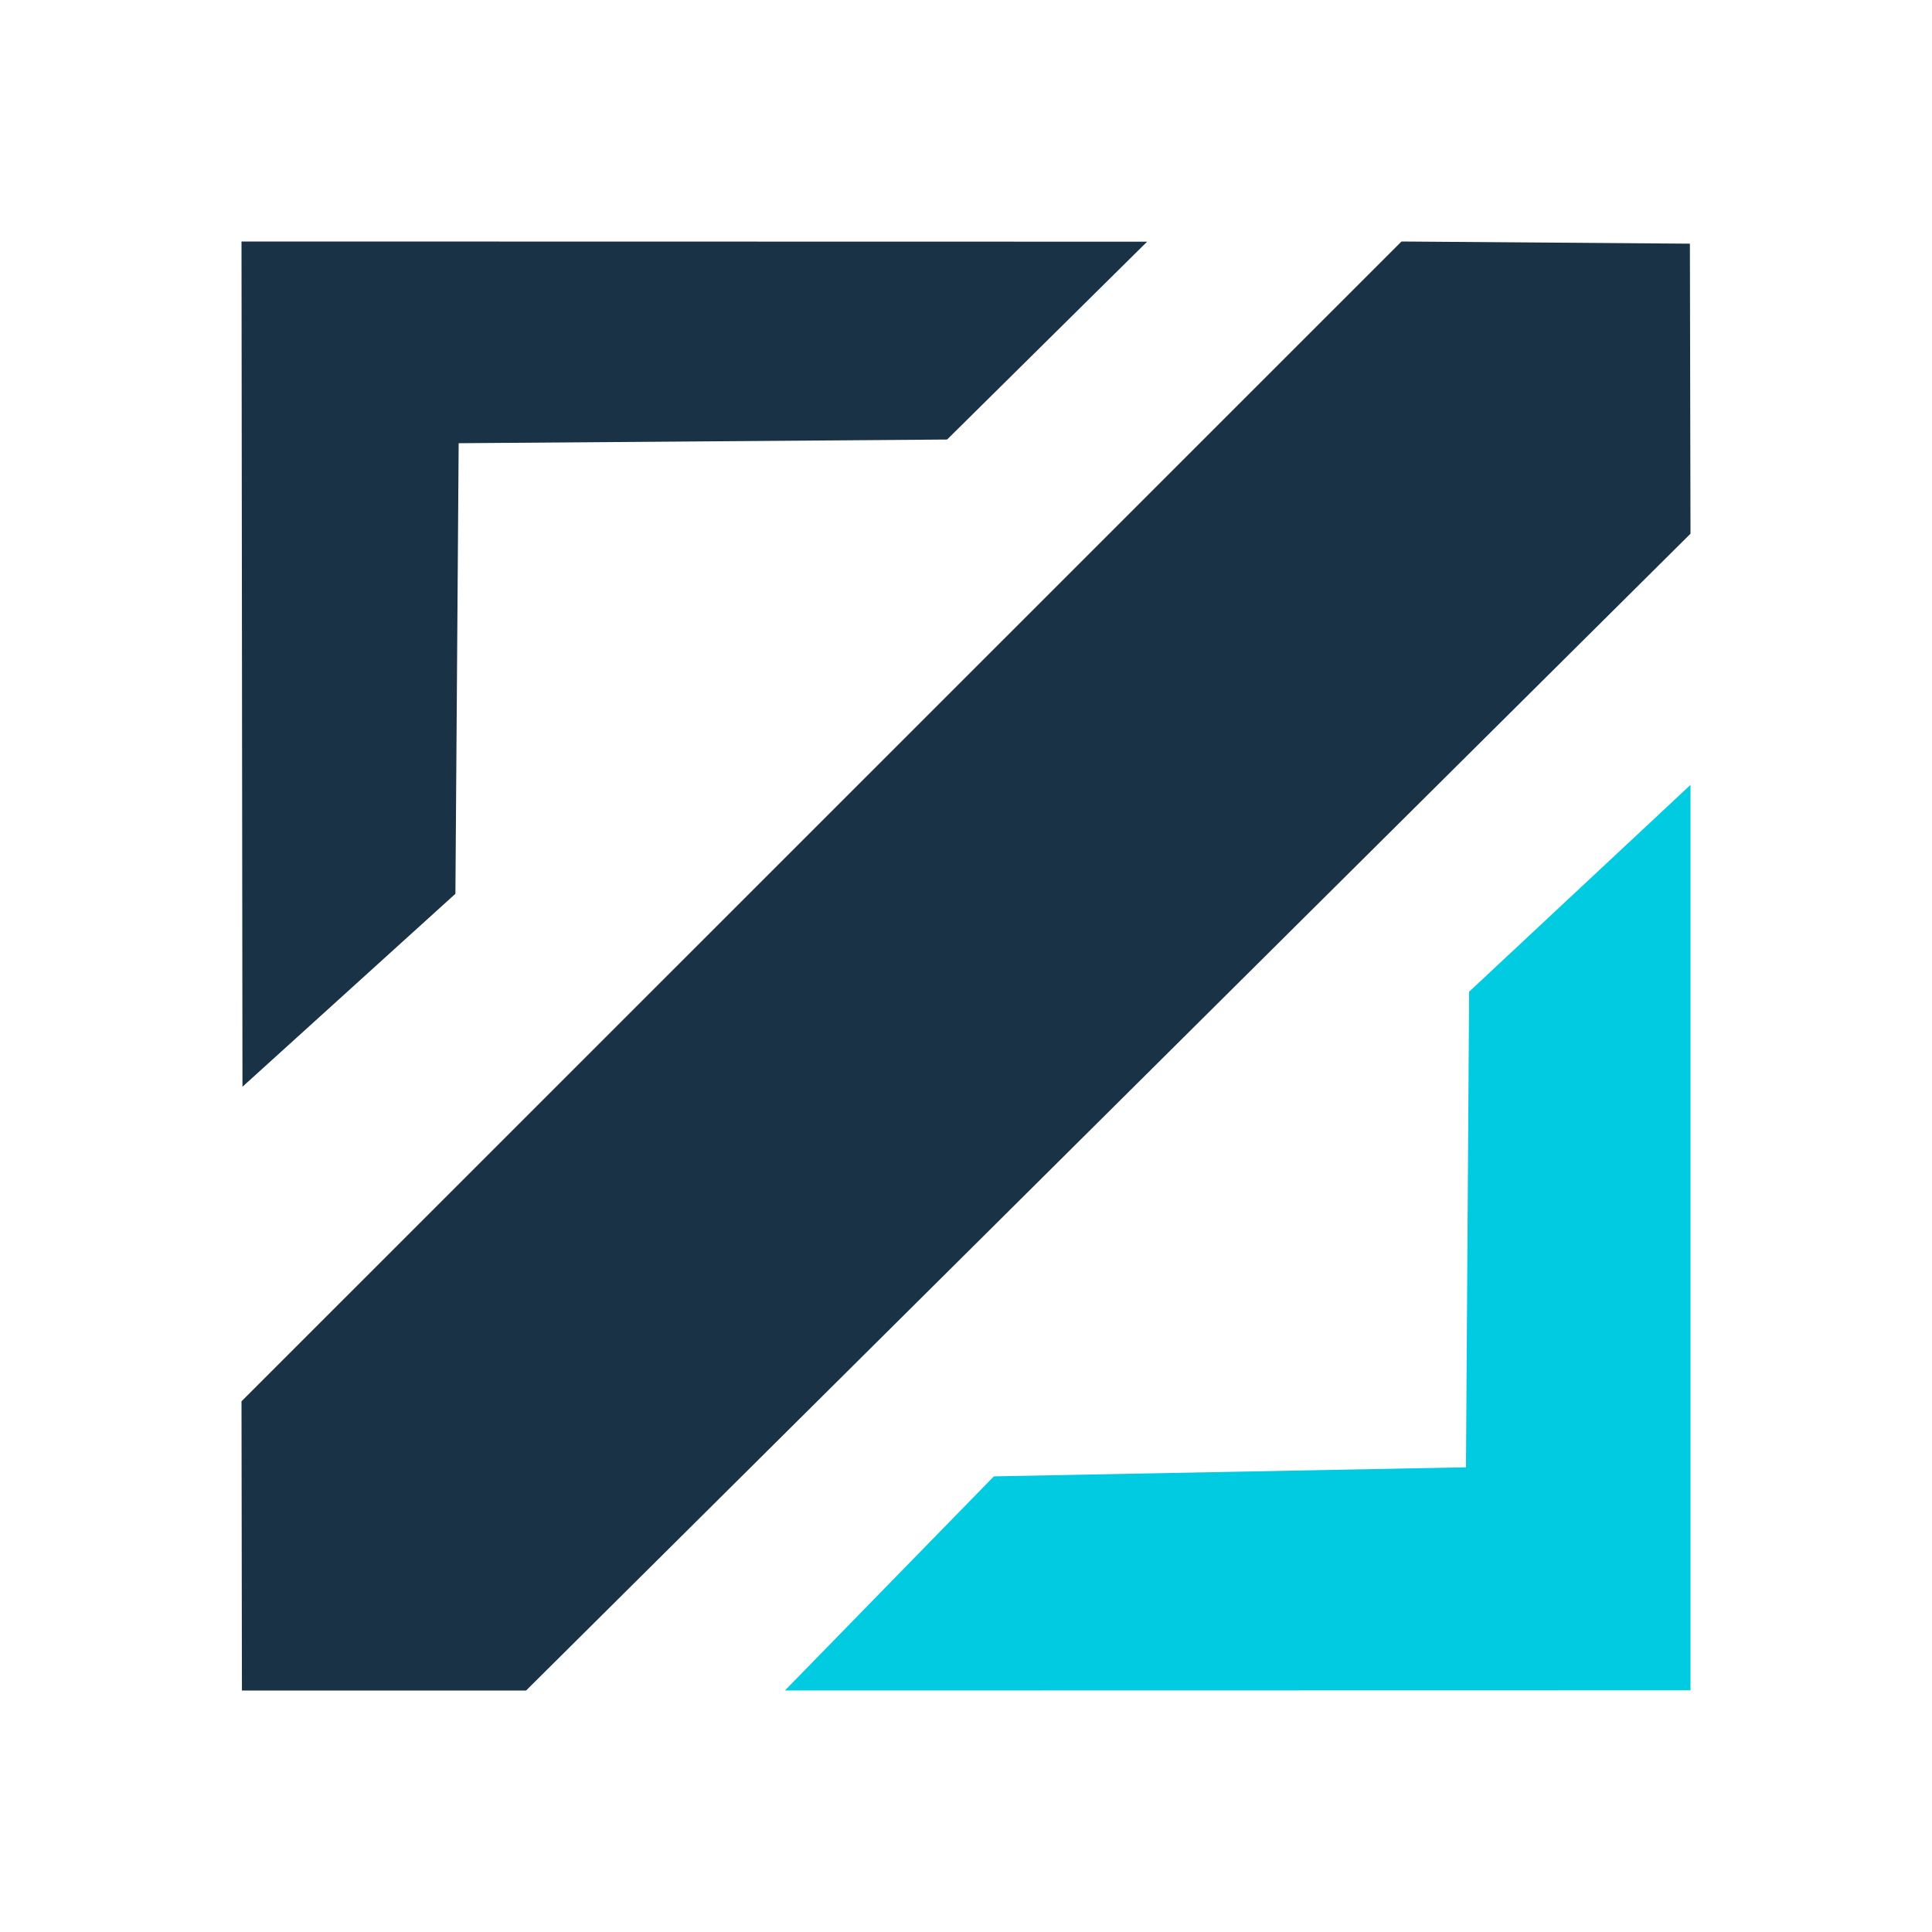 <svg width="32" height="32" viewBox="0 0 32 32" fill="none" xmlns="http://www.w3.org/2000/svg">
<path d="M4.007 28H8.714L28 8.84L27.99 4.036L23.213 4L4 23.21L4.007 28Z" fill="#1A3246"/>
<path d="M24.333 16.426L28 13V27.997L13 28L16.462 24.453L24.281 24.303L24.333 16.426Z" fill="#00CBE0"/>
<path d="M4.016 18L7.543 14.804L7.597 7.341L15.687 7.28L19 4.003L4 4L4.016 18Z" fill="#1A3246"/>
</svg>
